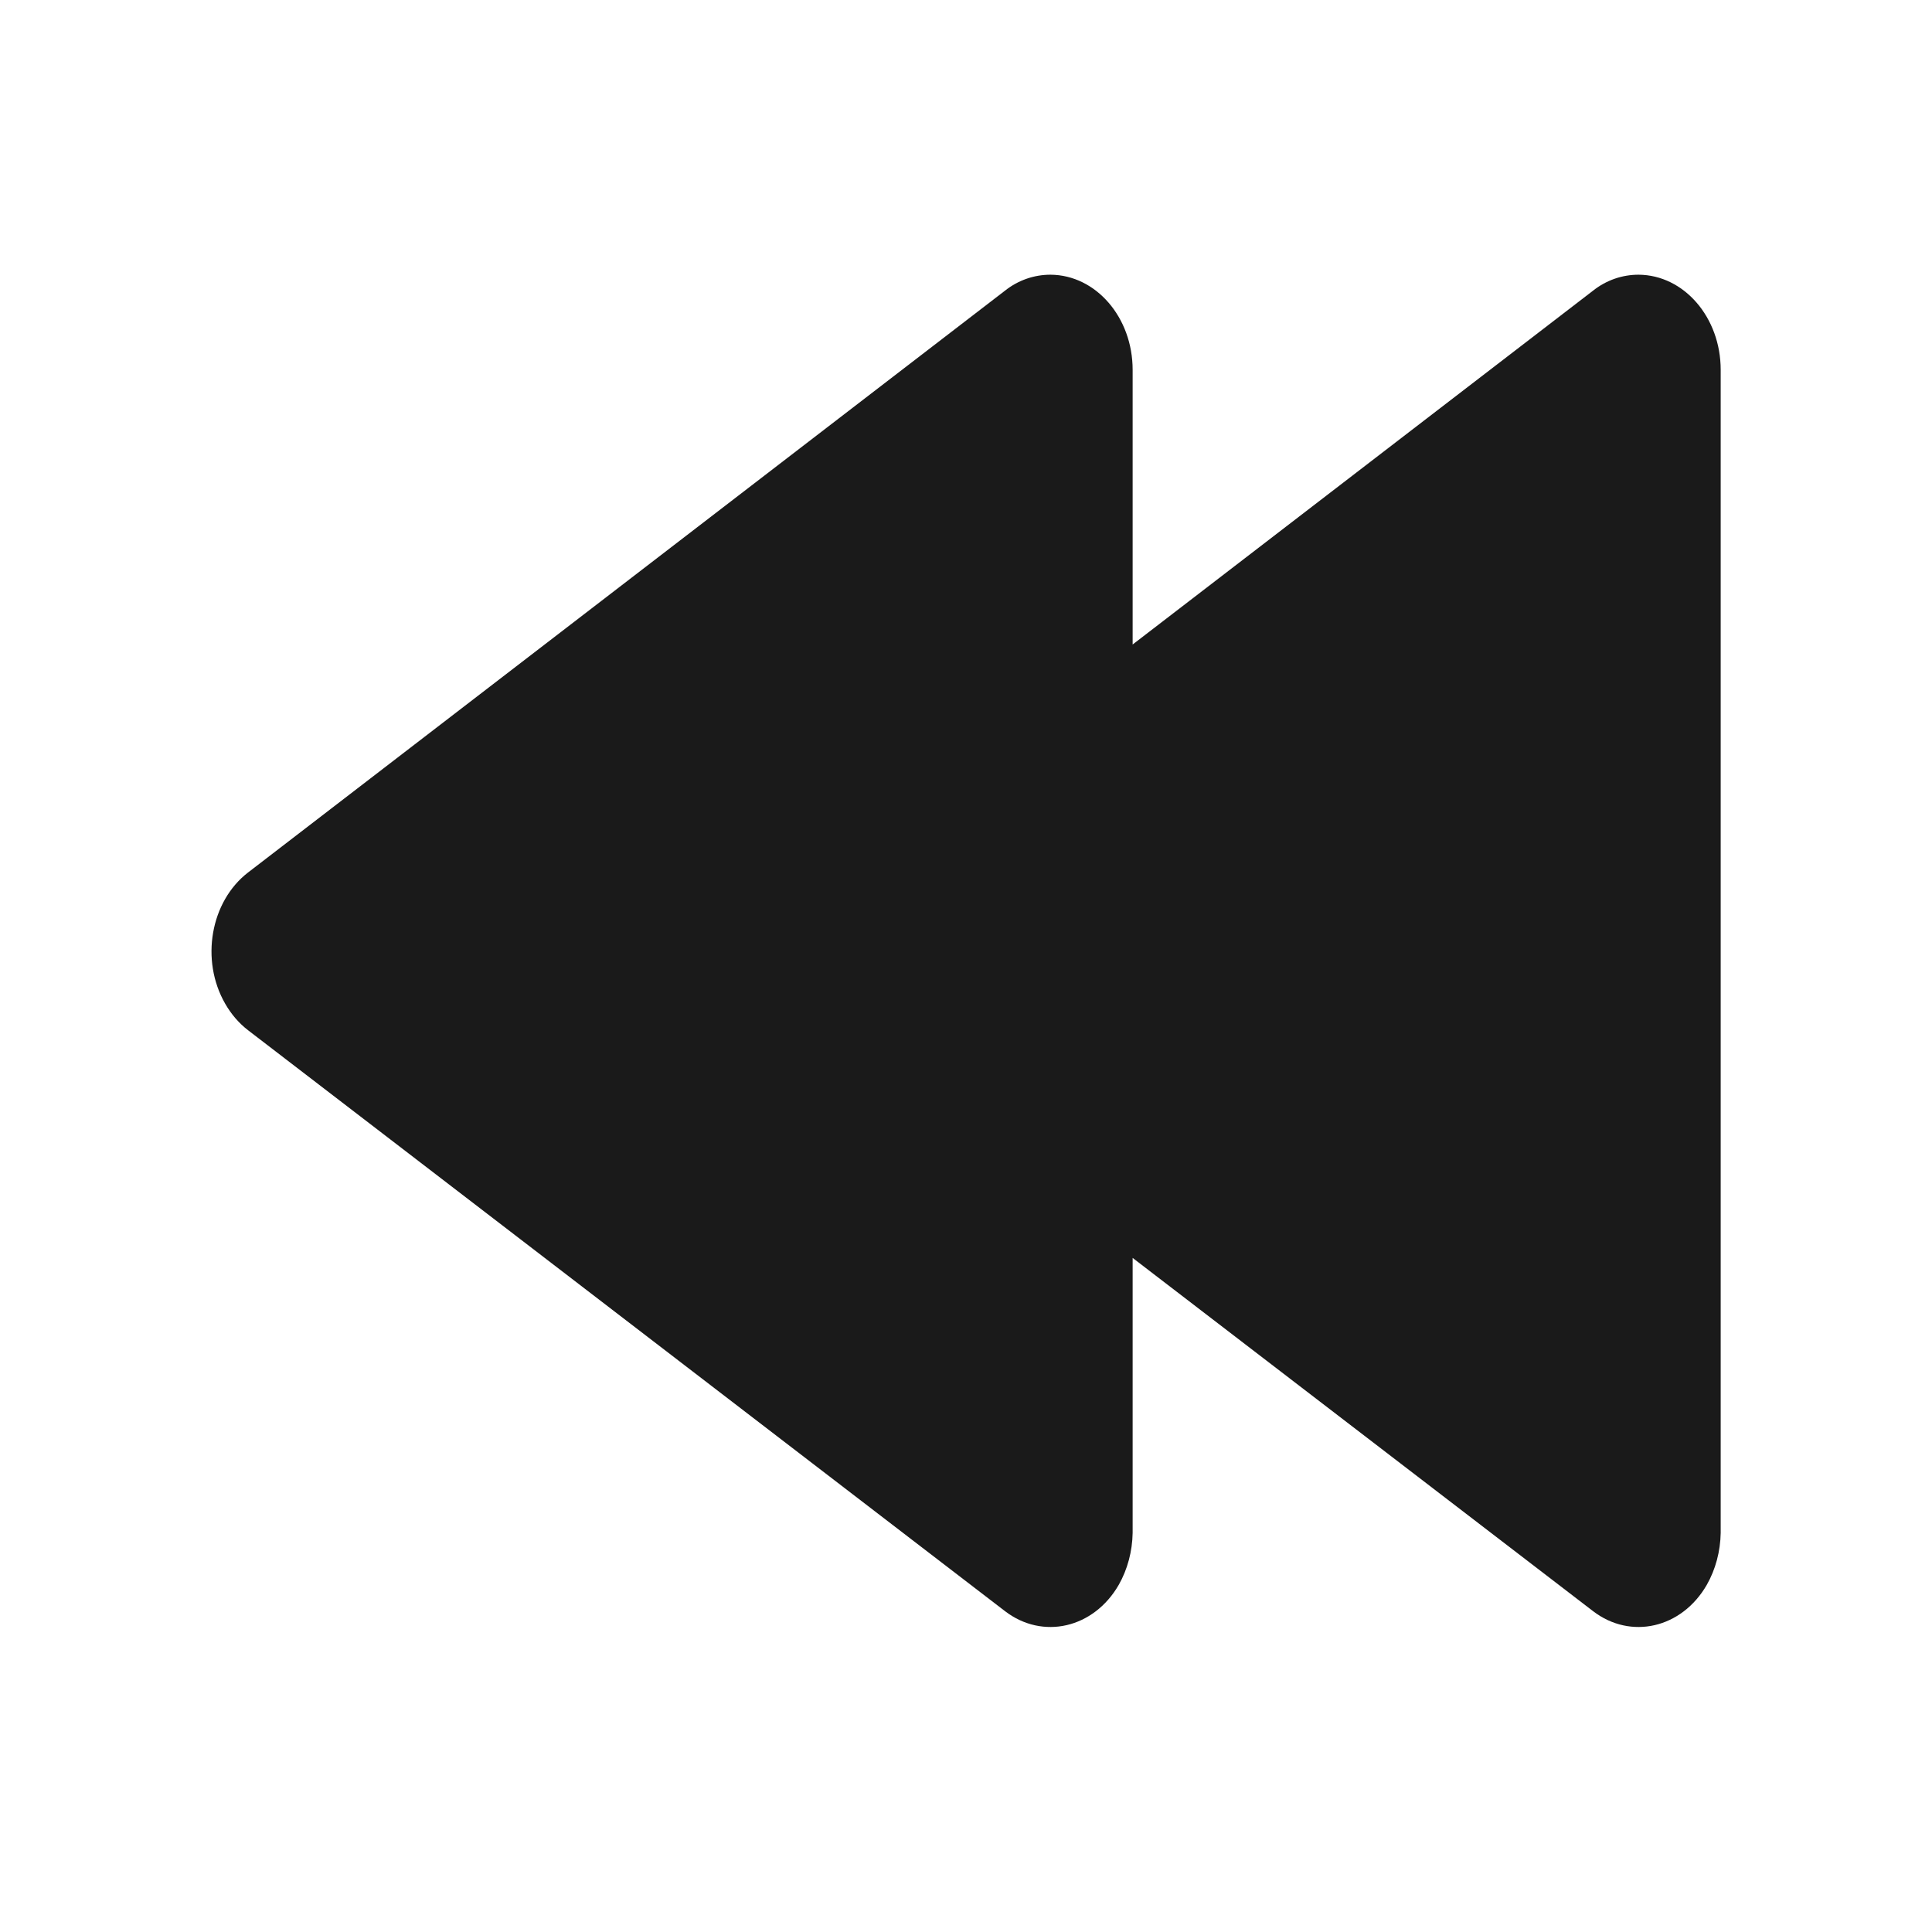 <?xml version="1.0" encoding="UTF-8"?>
<svg id="Layer_2" data-name="Layer 2" xmlns="http://www.w3.org/2000/svg" viewBox="0 0 64 64">
  <defs>
    <style>
      .cls-1 {
        opacity: 0;
      }

      .cls-1, .cls-2 {
        fill: #1a1a1a;
        stroke-width: 0px;
      }

      .cls-2 {
        fill-rule: evenodd;
      }
    </style>
  </defs>
  <g id="Exports_1" data-name="Exports 1">
    <g>
      <rect class="cls-1" width="64" height="64"/>
      <path class="cls-2" d="M7.46,33.25c.2.35.46.65.76.88l25.07,19.24c1.25.96,2.94.57,3.77-.87.29-.51.45-1.11.46-1.72v-9.11l15.25,11.7c1.25.96,2.94.57,3.77-.87.29-.51.45-1.11.46-1.72V12.25c0-1.73-1.21-3.14-2.72-3.15-.54,0-1.07.18-1.51.53l-15.25,11.72v-9.1c0-1.73-1.21-3.14-2.72-3.15-.54,0-1.07.18-1.51.53L8.22,28.9c-1.25.96-1.59,2.91-.76,4.35Z"/>
    </g>
  </g>
</svg>